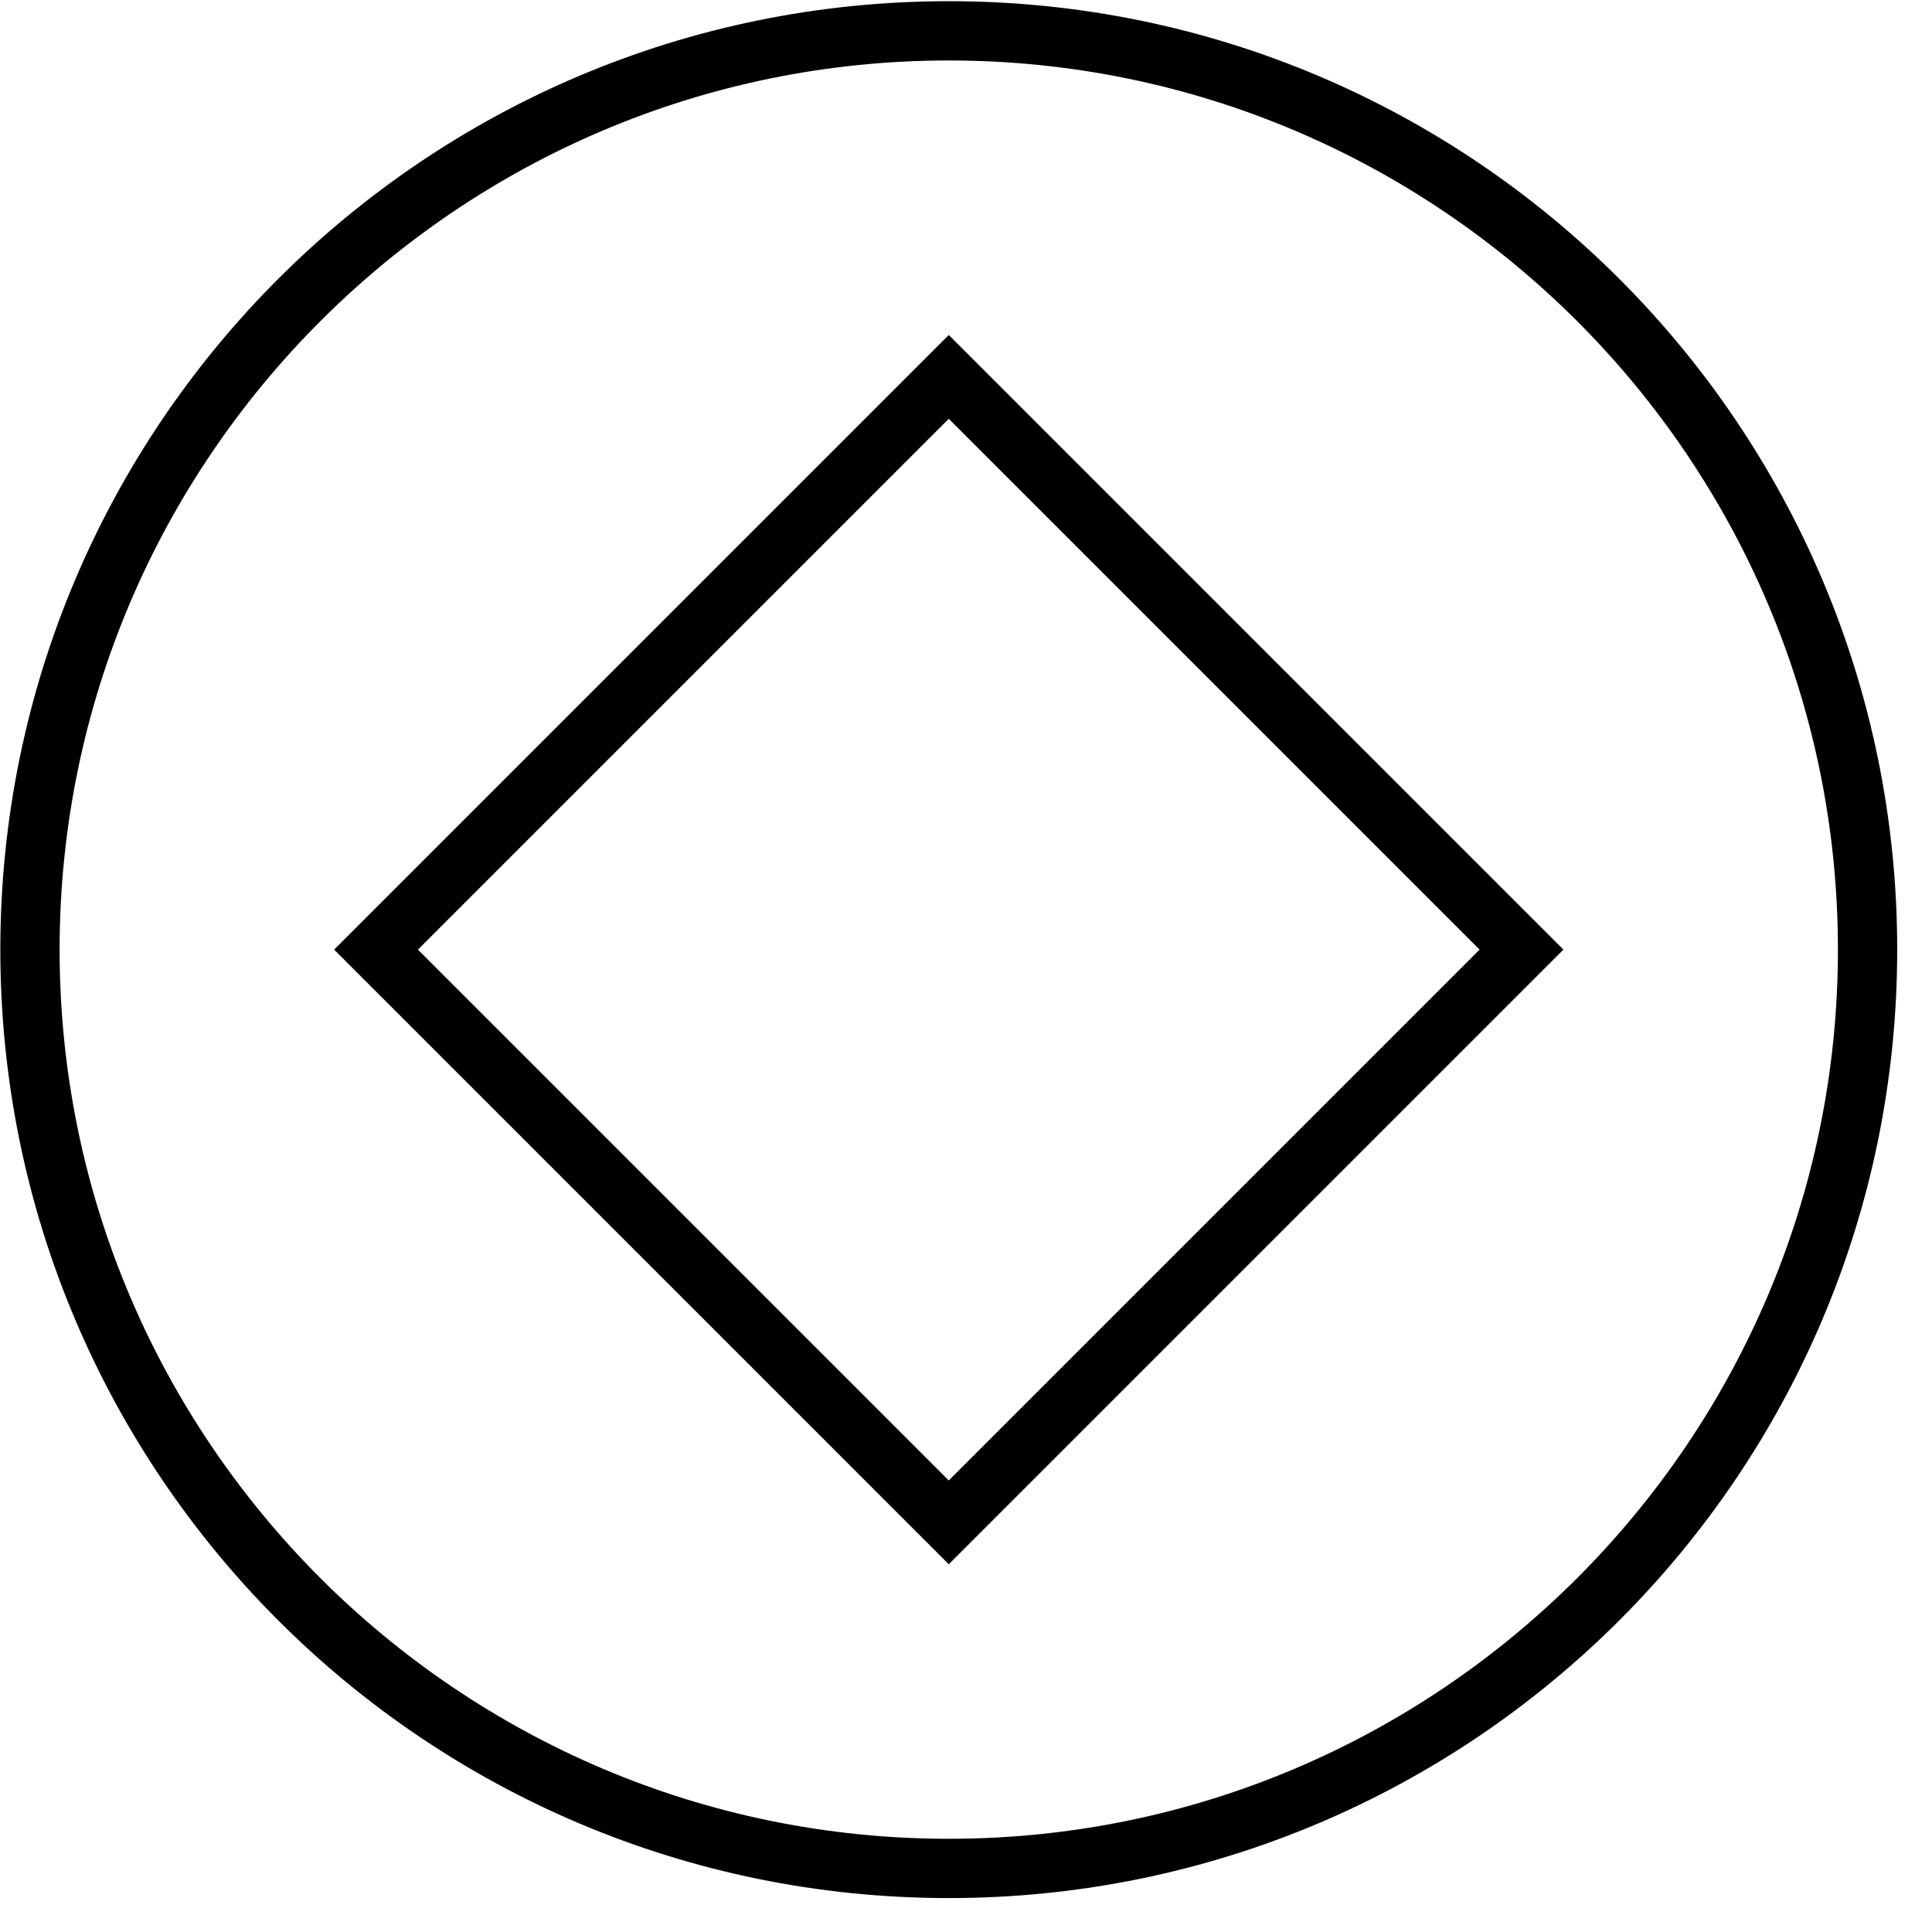 <?xml version="1.0"?>
<svg width="44" height="44" xmlns="http://www.w3.org/2000/svg" xmlns:svg="http://www.w3.org/2000/svg">
 <style>path {
  fill: #000;
}

@media (prefers-color-scheme: dark) {
  path {
    fill: #fff;
  }
}

</style>
 <!---->
 <defs>
  <linearGradient gradientTransform="rotate(25)" id="e15c6ea2-6d3b-4238-b4b3-f92805ac9568" x1="0%" x2="100%" y1="0%" y2="0%">
   <stop offset="0%" stop-color="#6e7aec"></stop>
   <stop offset="100%" stop-color="#00C4EE"></stop>
  </linearGradient>
 </defs>
 <!---->
 <g class="layer">
  <title>Layer 1</title>
  <g fill="whitesmoke" id="7a9d7ebb-6f49-4f1a-882d-3aa8968e6ed3" transform="matrix(2.325 0 0 2.325 93.442 127.134)">
   <path d="m-10.335,-41.726l0,-0.86l-4.8,0l0,-8.82l-0.88,0l0,9.68l5.68,0zm7.05,-2.12l-0.83,-0.18c-0.25,0.95 -1.09,1.68 -2.35,1.68c-1.04,0 -2.52,-0.56 -2.54,-2.69l5.74,0c0,-2.57 -1.21,-3.86 -3.27,-3.86c-1.86,0 -3.36,1.38 -3.36,3.64c0,2.22 1.23,3.69 3.4,3.69c1.71,0 2.87,-0.95 3.21,-2.28zm-5.72,-1.87c0.14,-1.6 1.21,-2.4 2.45,-2.4c1.67,0 2.3,1.08 2.4,2.4l-4.85,0zm8.21,3.99l0,-3.59c0,-0.7 0.08,-1.29 0.35,-1.73c0.26,-0.47 0.94,-1.04 1.96,-1.04c0.64,0 1.09,0.17 1.4,0.49c0.32,0.35 0.47,0.94 0.47,1.95l0,3.92l0.87,0l0,-4.05c0,-1.09 -0.15,-1.82 -0.49,-2.25c-0.43,-0.55 -1.03,-0.86 -2.06,-0.86c-1.24,0 -2.24,0.73 -2.5,1.58l0,-1.41l-0.84,0l0,6.99l0.84,0zm6.42,-1.54c0.84,1.02 2.22,1.7 3.85,1.7c2.24,0 3.57,-0.96 3.57,-2.7c0,-1.36 -0.63,-2.18 -2.59,-2.62l-1.49,-0.33c-1.46,-0.34 -1.82,-0.9 -1.82,-1.75c0,-0.8 0.46,-1.79 2.35,-1.79c1.19,0 2.17,0.47 2.76,1.14l0.61,-0.67c-0.94,-0.99 -2.04,-1.3 -3.3,-1.3c-2.2,0 -3.38,1.04 -3.38,2.7c0,1.23 0.63,2.14 2.2,2.49l1.46,0.34c1.89,0.42 2.24,1.04 2.24,1.89c0,0.81 -0.49,1.76 -2.54,1.76c-1.37,0 -2.56,-0.6 -3.24,-1.49l-0.68,0.63zm10,4.07l0,-3.82c0.41,0.84 1.26,1.45 2.6,1.45c1.89,0 3.25,-1.31 3.25,-3.68c0,-2.29 -1.24,-3.65 -3.08,-3.65c-1.44,0 -2.42,0.77 -2.77,1.62l0,-1.44l-0.84,0l0,9.52l0.84,0zm-0.01,-6.08c0,-1.79 1.12,-2.87 2.59,-2.87c1.38,0 2.4,1.05 2.4,2.92c0,1.91 -1.1,2.88 -2.45,2.88c-1.44,0 -2.54,-0.83 -2.54,-2.93zm13.59,1.43l-0.83,-0.18c-0.25,0.95 -1.09,1.68 -2.35,1.68c-1.03,0 -2.52,-0.56 -2.53,-2.69l5.74,0c0,-2.57 -1.22,-3.86 -3.28,-3.86c-1.86,0 -3.36,1.38 -3.36,3.64c0,2.22 1.23,3.69 3.4,3.69c1.71,0 2.87,-0.95 3.21,-2.28zm-5.71,-1.87c0.14,-1.6 1.2,-2.4 2.45,-2.4c1.66,0 2.29,1.08 2.39,2.4l-4.84,0zm13.41,1.66l-0.84,-0.15c-0.14,1.01 -0.99,1.85 -2.3,1.85c-1.14,0 -2.59,-0.72 -2.59,-2.93c0,-1.89 1.21,-2.81 2.58,-2.81c1.6,0 2.13,1.09 2.25,1.93l0.86,-0.16c-0.17,-1.51 -1.28,-2.57 -3.1,-2.57c-1.93,0 -3.47,1.34 -3.47,3.64c0,2.32 1.4,3.69 3.42,3.69c1.8,0 2.95,-1.06 3.19,-2.49zm4.76,2.27l-0.18,-0.71c-0.2,0.08 -0.55,0.16 -0.9,0.16c-0.52,0 -0.78,-0.22 -0.89,-0.57c-0.07,-0.24 -0.09,-0.62 -0.09,-1.12l0,-3.96l1.78,0l0,-0.73l-1.78,0l0,-1.89l-0.85,0l0,1.89l-1.09,0l0,0.73l1.09,0l0,4.03c0,0.57 0.01,0.99 0.12,1.41c0.2,0.7 0.82,0.98 1.52,0.98c0.51,0 0.96,-0.09 1.27,-0.22zm7.39,-3.43c0,-2.31 -1.5,-3.68 -3.37,-3.68c-1.93,0 -3.56,1.38 -3.56,3.65c0,2.28 1.4,3.68 3.53,3.68c1.86,0 3.4,-1.4 3.4,-3.65zm-0.87,-0.01c0,1.87 -1.21,2.87 -2.53,2.87c-1.46,0 -2.65,-1 -2.65,-2.92c0,-1.9 1.28,-2.82 2.66,-2.82c1.32,0 2.52,0.93 2.52,2.87zm3.39,3.5l0,-3.55c0,-0.81 0.09,-1.35 0.34,-1.8c0.26,-0.48 0.81,-1.02 1.65,-1.02c0.24,0 0.49,0.04 0.7,0.09l0.17,-0.79c-0.24,-0.07 -0.55,-0.13 -0.8,-0.13c-1.16,0 -1.88,0.81 -2.06,1.64l0,-1.43l-0.84,0l0,6.99l0.84,0z" id="svg_2"></path>
  </g>
  <g fill="url('#e15c6ea2-6d3b-4238-b4b3-f92805ac9568')" id="8720a876-f833-4e91-84f2-5fb22de7088f" transform="matrix(1.35 0 0 1.35 40 128.396)">
   <path d="m-13.624,-94.088c8.271,0 15,6.729 15,15s-6.729,15 -15,15s-15,-6.729 -15,-15s6.729,-15 15,-15m0,-1c-8.837,0 -16,7.163 -16,16s7.163,16 16,16s16,-7.163 16,-16s-7.163,-16 -16,-16z" id="svg_3"></path>
   <path d="m-13.624,-88.043l8.955,8.955l-8.955,8.955l-8.955,-8.955l8.955,-8.955m0,-1.414l-10.369,10.369l10.369,10.369l10.369,-10.369l-10.369,-10.369z" id="svg_4"></path>
  </g>
 </g>
</svg>
